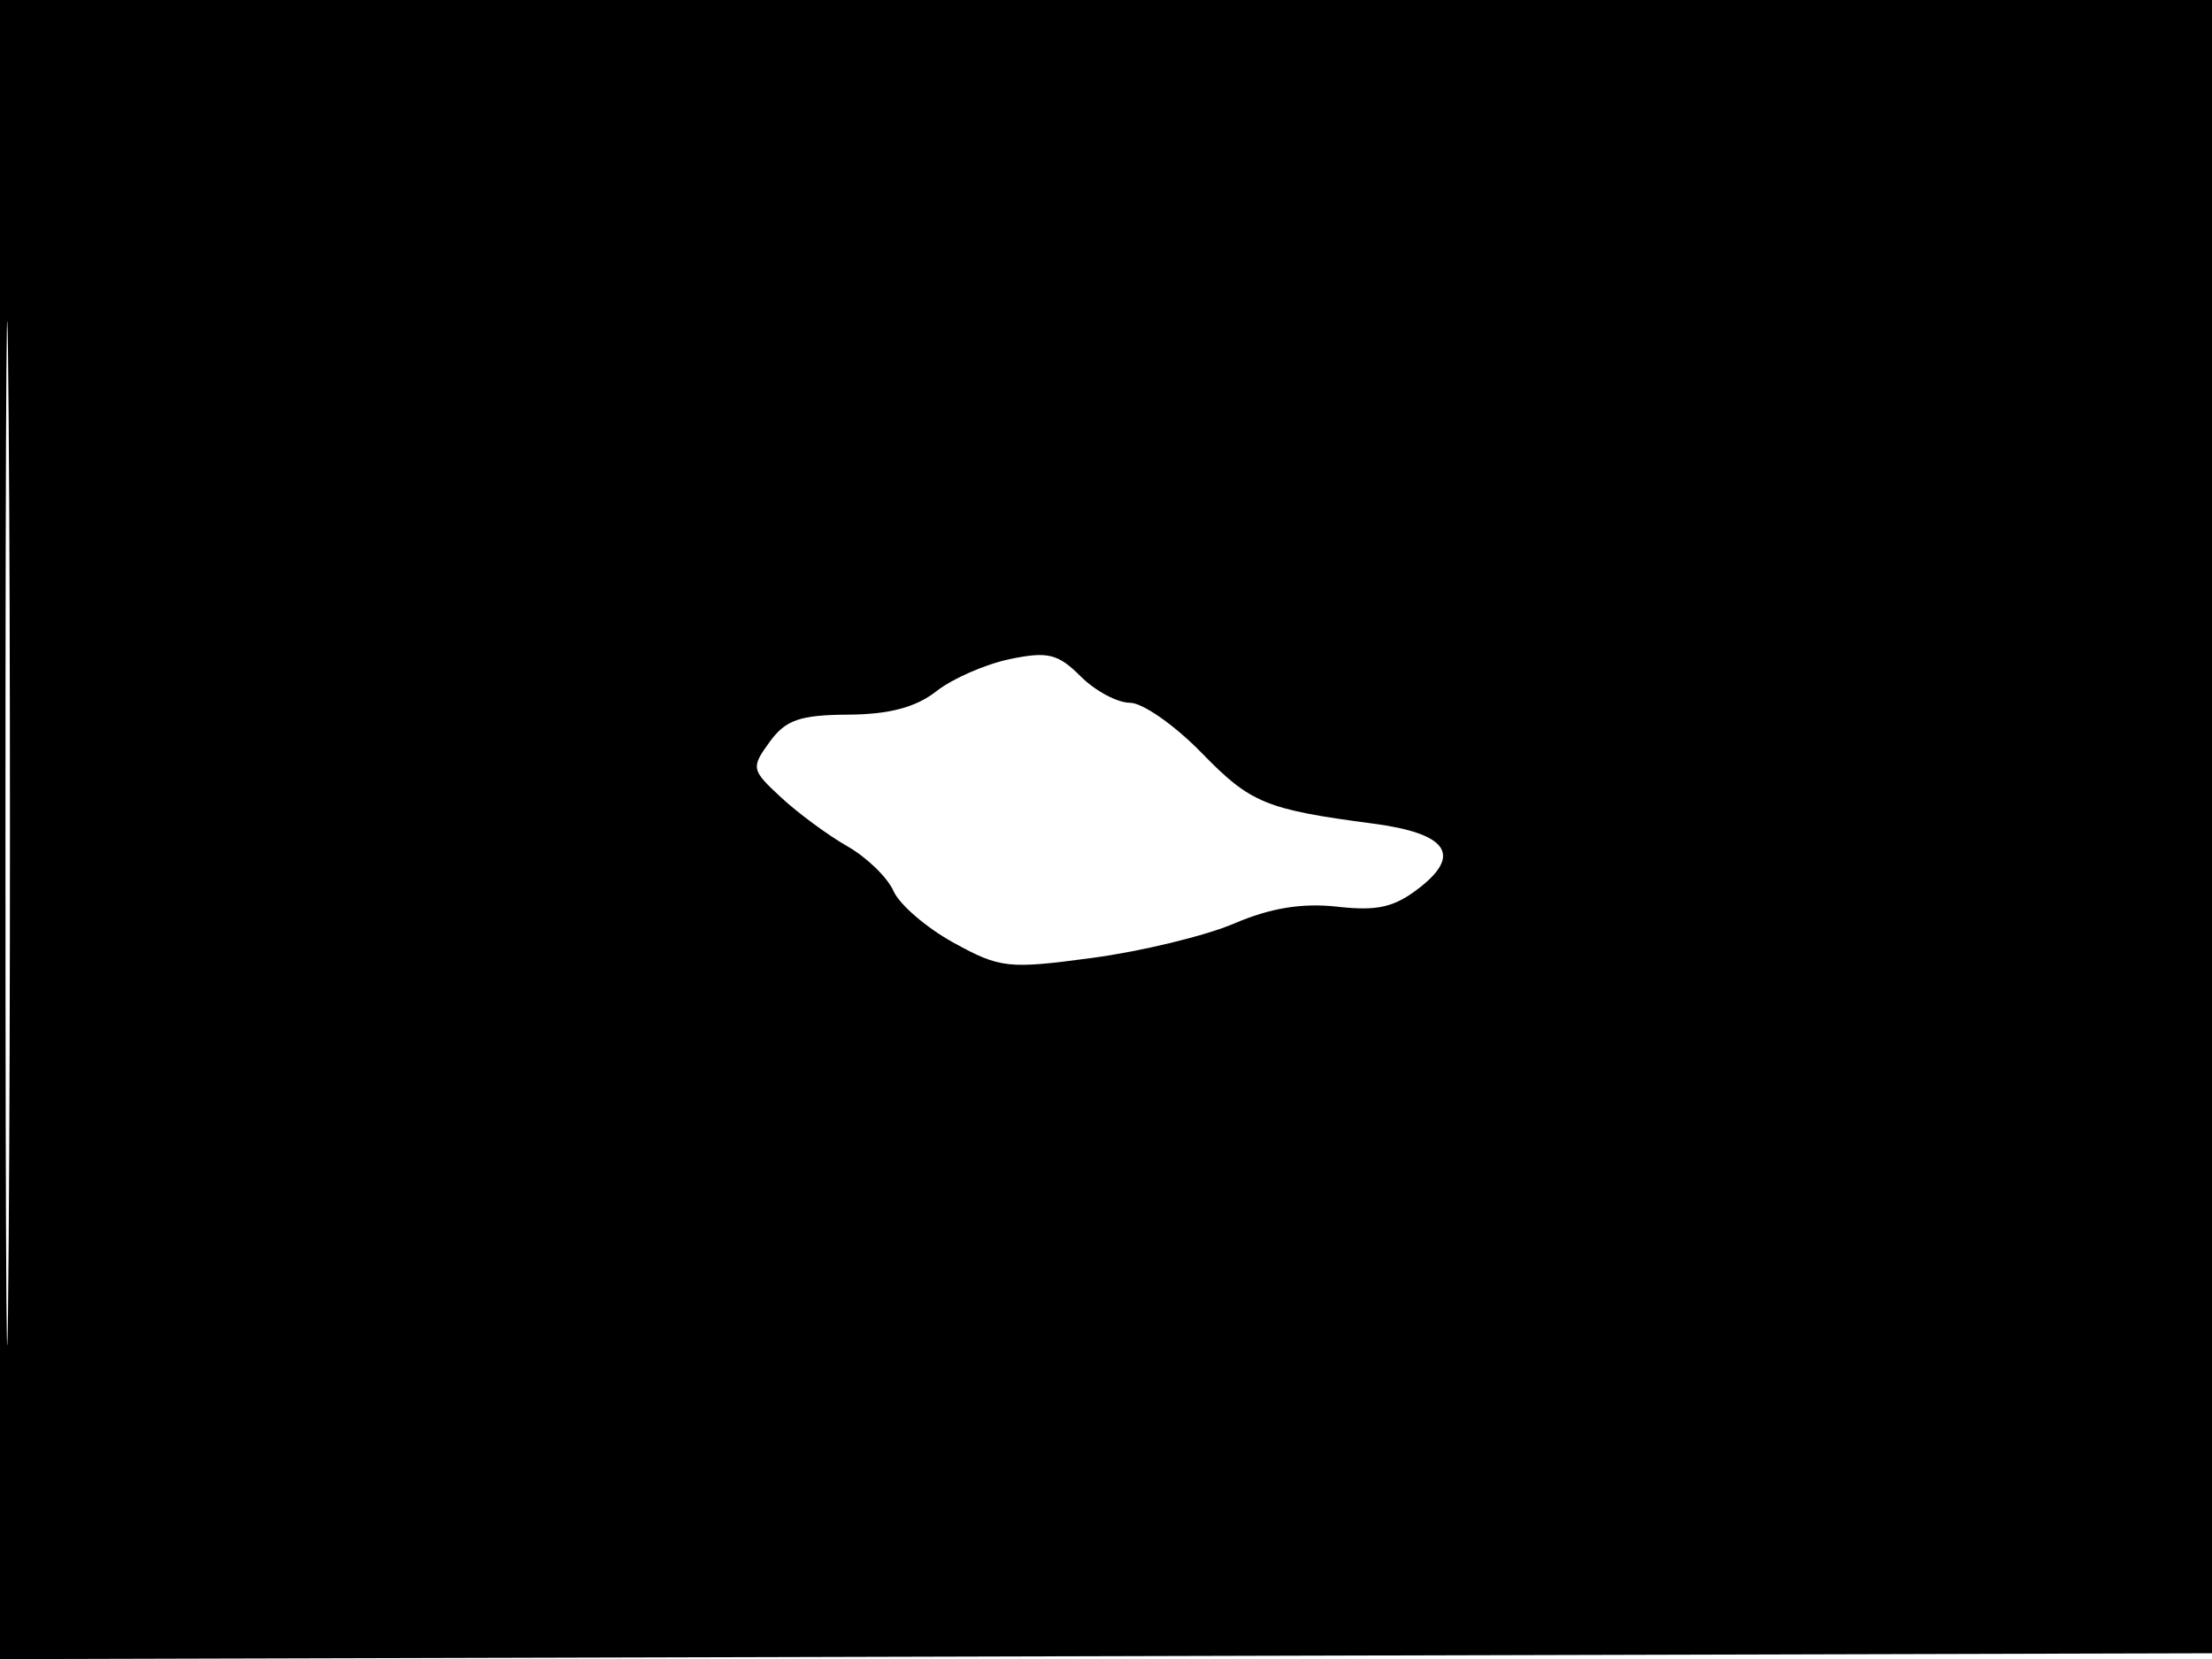 <svg xmlns="http://www.w3.org/2000/svg" width="192" height="144" viewBox="0 0 192 144" version="1.1">
	<path d="M -0 72.005 L -0 144.010 96.250 143.755 L 192.500 143.500 192.757 71.750 L 193.013 0 96.507 0 L 0 0 -0 72.005 M 0.474 72.500 C 0.474 112.100, 0.598 128.154, 0.750 108.176 C 0.901 88.198, 0.901 55.798, 0.750 36.176 C 0.598 16.554, 0.474 32.900, 0.474 72.500 M 87.652 57.210 C 85.535 57.650, 82.662 58.907, 81.267 60.005 C 79.501 61.394, 77.176 62.010, 73.615 62.031 C 69.428 62.057, 68.193 62.486, 66.805 64.397 C 65.171 66.647, 65.207 66.821, 67.805 69.224 C 69.287 70.595, 71.875 72.501, 73.556 73.460 C 75.238 74.418, 77.038 76.165, 77.556 77.342 C 78.075 78.519, 80.428 80.541, 82.784 81.835 C 86.819 84.051, 87.518 84.126, 94.840 83.141 C 99.115 82.566, 104.652 81.221, 107.145 80.152 C 110.281 78.808, 113.036 78.361, 116.089 78.702 C 119.606 79.095, 121.065 78.749, 123.288 76.995 C 126.906 74.140, 125.547 72.323, 119.168 71.485 C 109.884 70.265, 108.542 69.712, 104.326 65.374 C 101.988 62.968, 99.178 61, 98.083 61 C 96.987 61, 95.058 59.967, 93.795 58.705 C 91.831 56.741, 90.946 56.525, 87.652 57.210" stroke="none" fill="black" fill-rule="evenodd"/>
</svg>